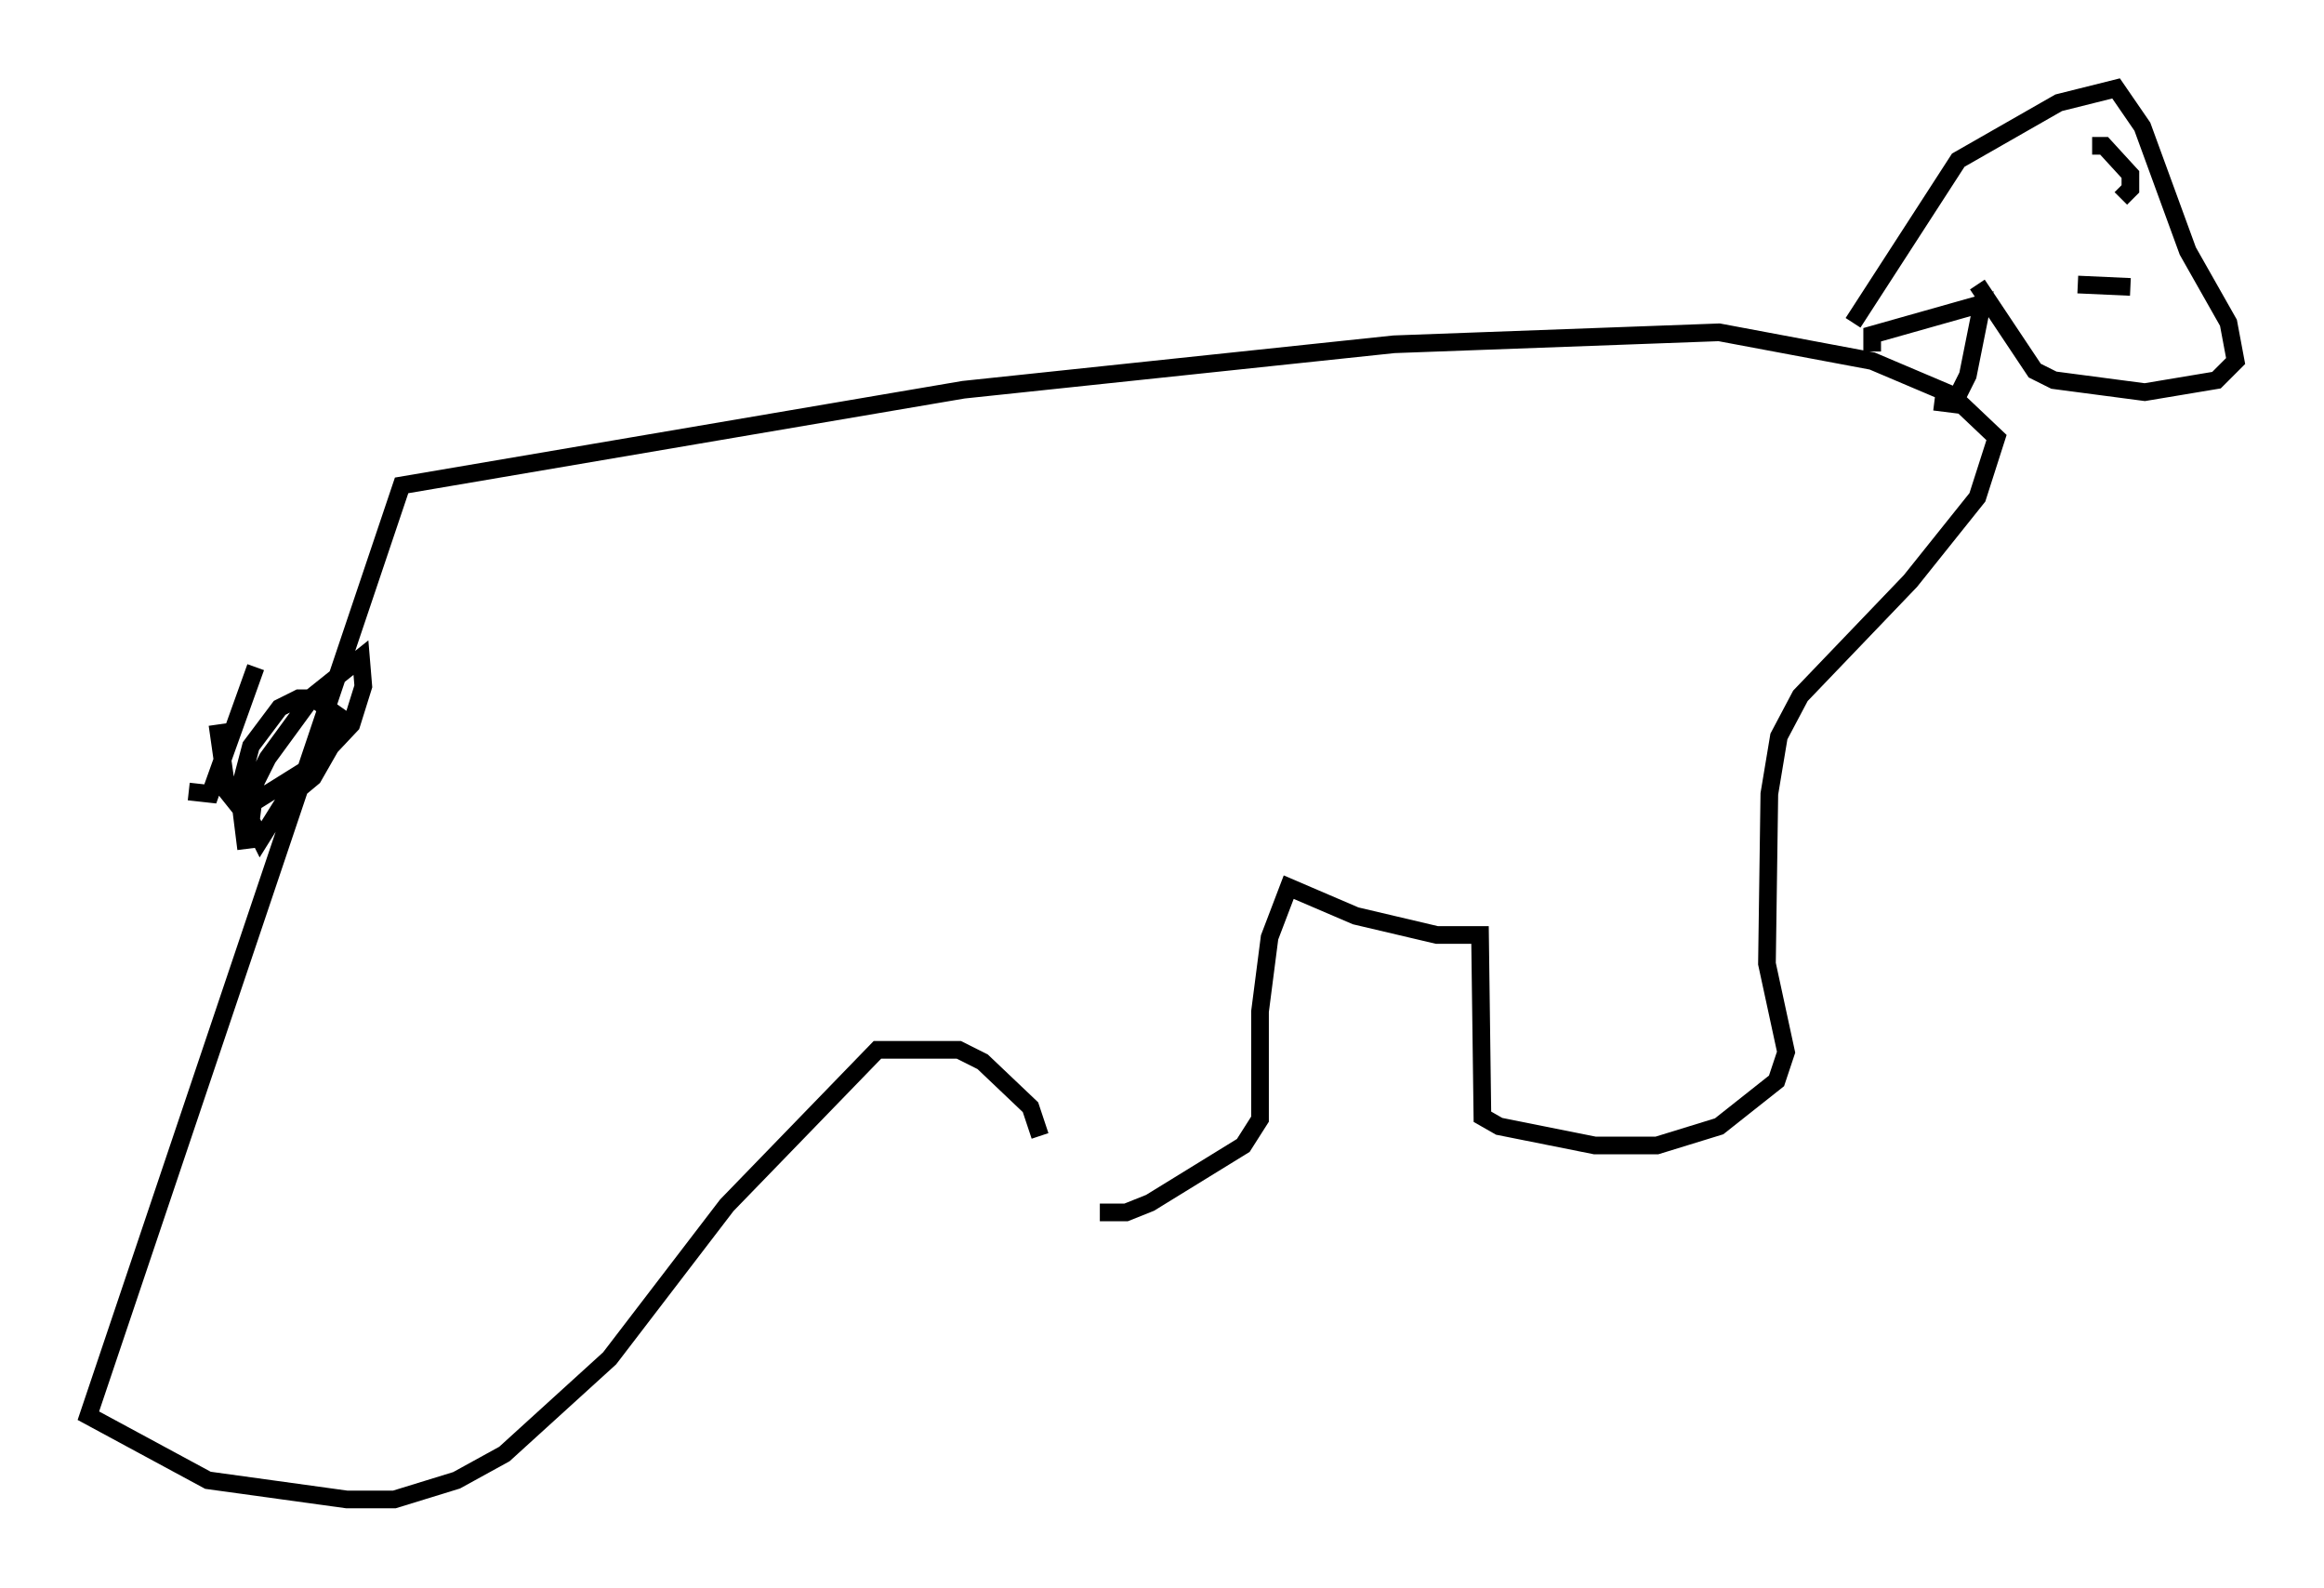 <?xml version="1.0" encoding="utf-8" ?>
<svg baseProfile="full" height="89.837" version="1.1" width="131.514" xmlns="http://www.w3.org/2000/svg" xmlns:ev="http://www.w3.org/2001/xml-events" xmlns:xlink="http://www.w3.org/1999/xlink"><defs /><rect fill="white" height="89.837" width="131.514" x="0" y="0" /><path d="M55.608, 64.81 m6.631, 3.789 l1.488, 0.0 1.353, -0.541 l5.277, -3.248 0.947, -1.488 l0.0, -6.089 0.541, -4.195 l1.083, -2.842 3.789, 1.624 l4.601, 1.083 2.436, 0.0 l0.135, 10.284 0.947, 0.541 l5.413, 1.083 3.518, 0.0 l3.518, -1.083 3.248, -2.571 l0.541, -1.624 -1.083, -5.007 l0.135, -9.607 0.541, -3.248 l1.218, -2.3 6.225, -6.495 l3.789, -4.736 1.083, -3.383 l-2.571, -2.436 -4.465, -1.894 l-8.66, -1.624 -18.403, 0.677 l-24.357, 2.571 -31.799, 5.413 l-17.726, 52.638 6.766, 3.654 l7.848, 1.083 2.706, 0.0 l3.518, -1.083 2.706, -1.488 l5.954, -5.413 6.631, -8.66 l8.525, -8.796 4.601, 0.0 l1.353, 0.677 2.706, 2.571 l0.541, 1.624 m47.09, -44.384 l0.0, -0.947 6.225, -1.759 l-0.812, 4.059 -0.812, 1.624 l-1.083, -0.135 m-4.601, -4.465 l5.954, -9.202 5.683, -3.248 l3.248, -0.812 1.488, 2.165 l2.571, 7.036 2.3, 4.059 l0.406, 2.165 -1.083, 1.083 l-4.059, 0.677 -5.142, -0.677 l-1.083, -0.541 -3.248, -4.871 m6.495, -7.848 l0.677, 0.0 1.488, 1.624 l0.0, 0.812 -0.541, 0.541 m0.541, 5.007 l-2.977, -0.135 m-103.652, 31.935 l-0.406, -3.248 0.677, -2.571 l1.624, -2.165 1.083, -0.541 l0.812, 0.0 1.353, 0.947 l-0.271, 1.624 -1.083, 1.894 l-1.624, 1.353 -1.353, 2.165 l-0.541, -1.083 0.271, -2.165 l0.677, -1.353 2.571, -3.518 l2.706, -2.165 0.135, 1.624 l-0.677, 2.165 -2.165, 2.3 l-3.248, 2.03 -1.083, 0.135 l-0.541, -0.677 -0.541, -3.789 m2.165, -3.248 l-2.571, 7.172 -1.218, -0.135 " fill="none" stroke="black" stroke-width="1" /></svg>
